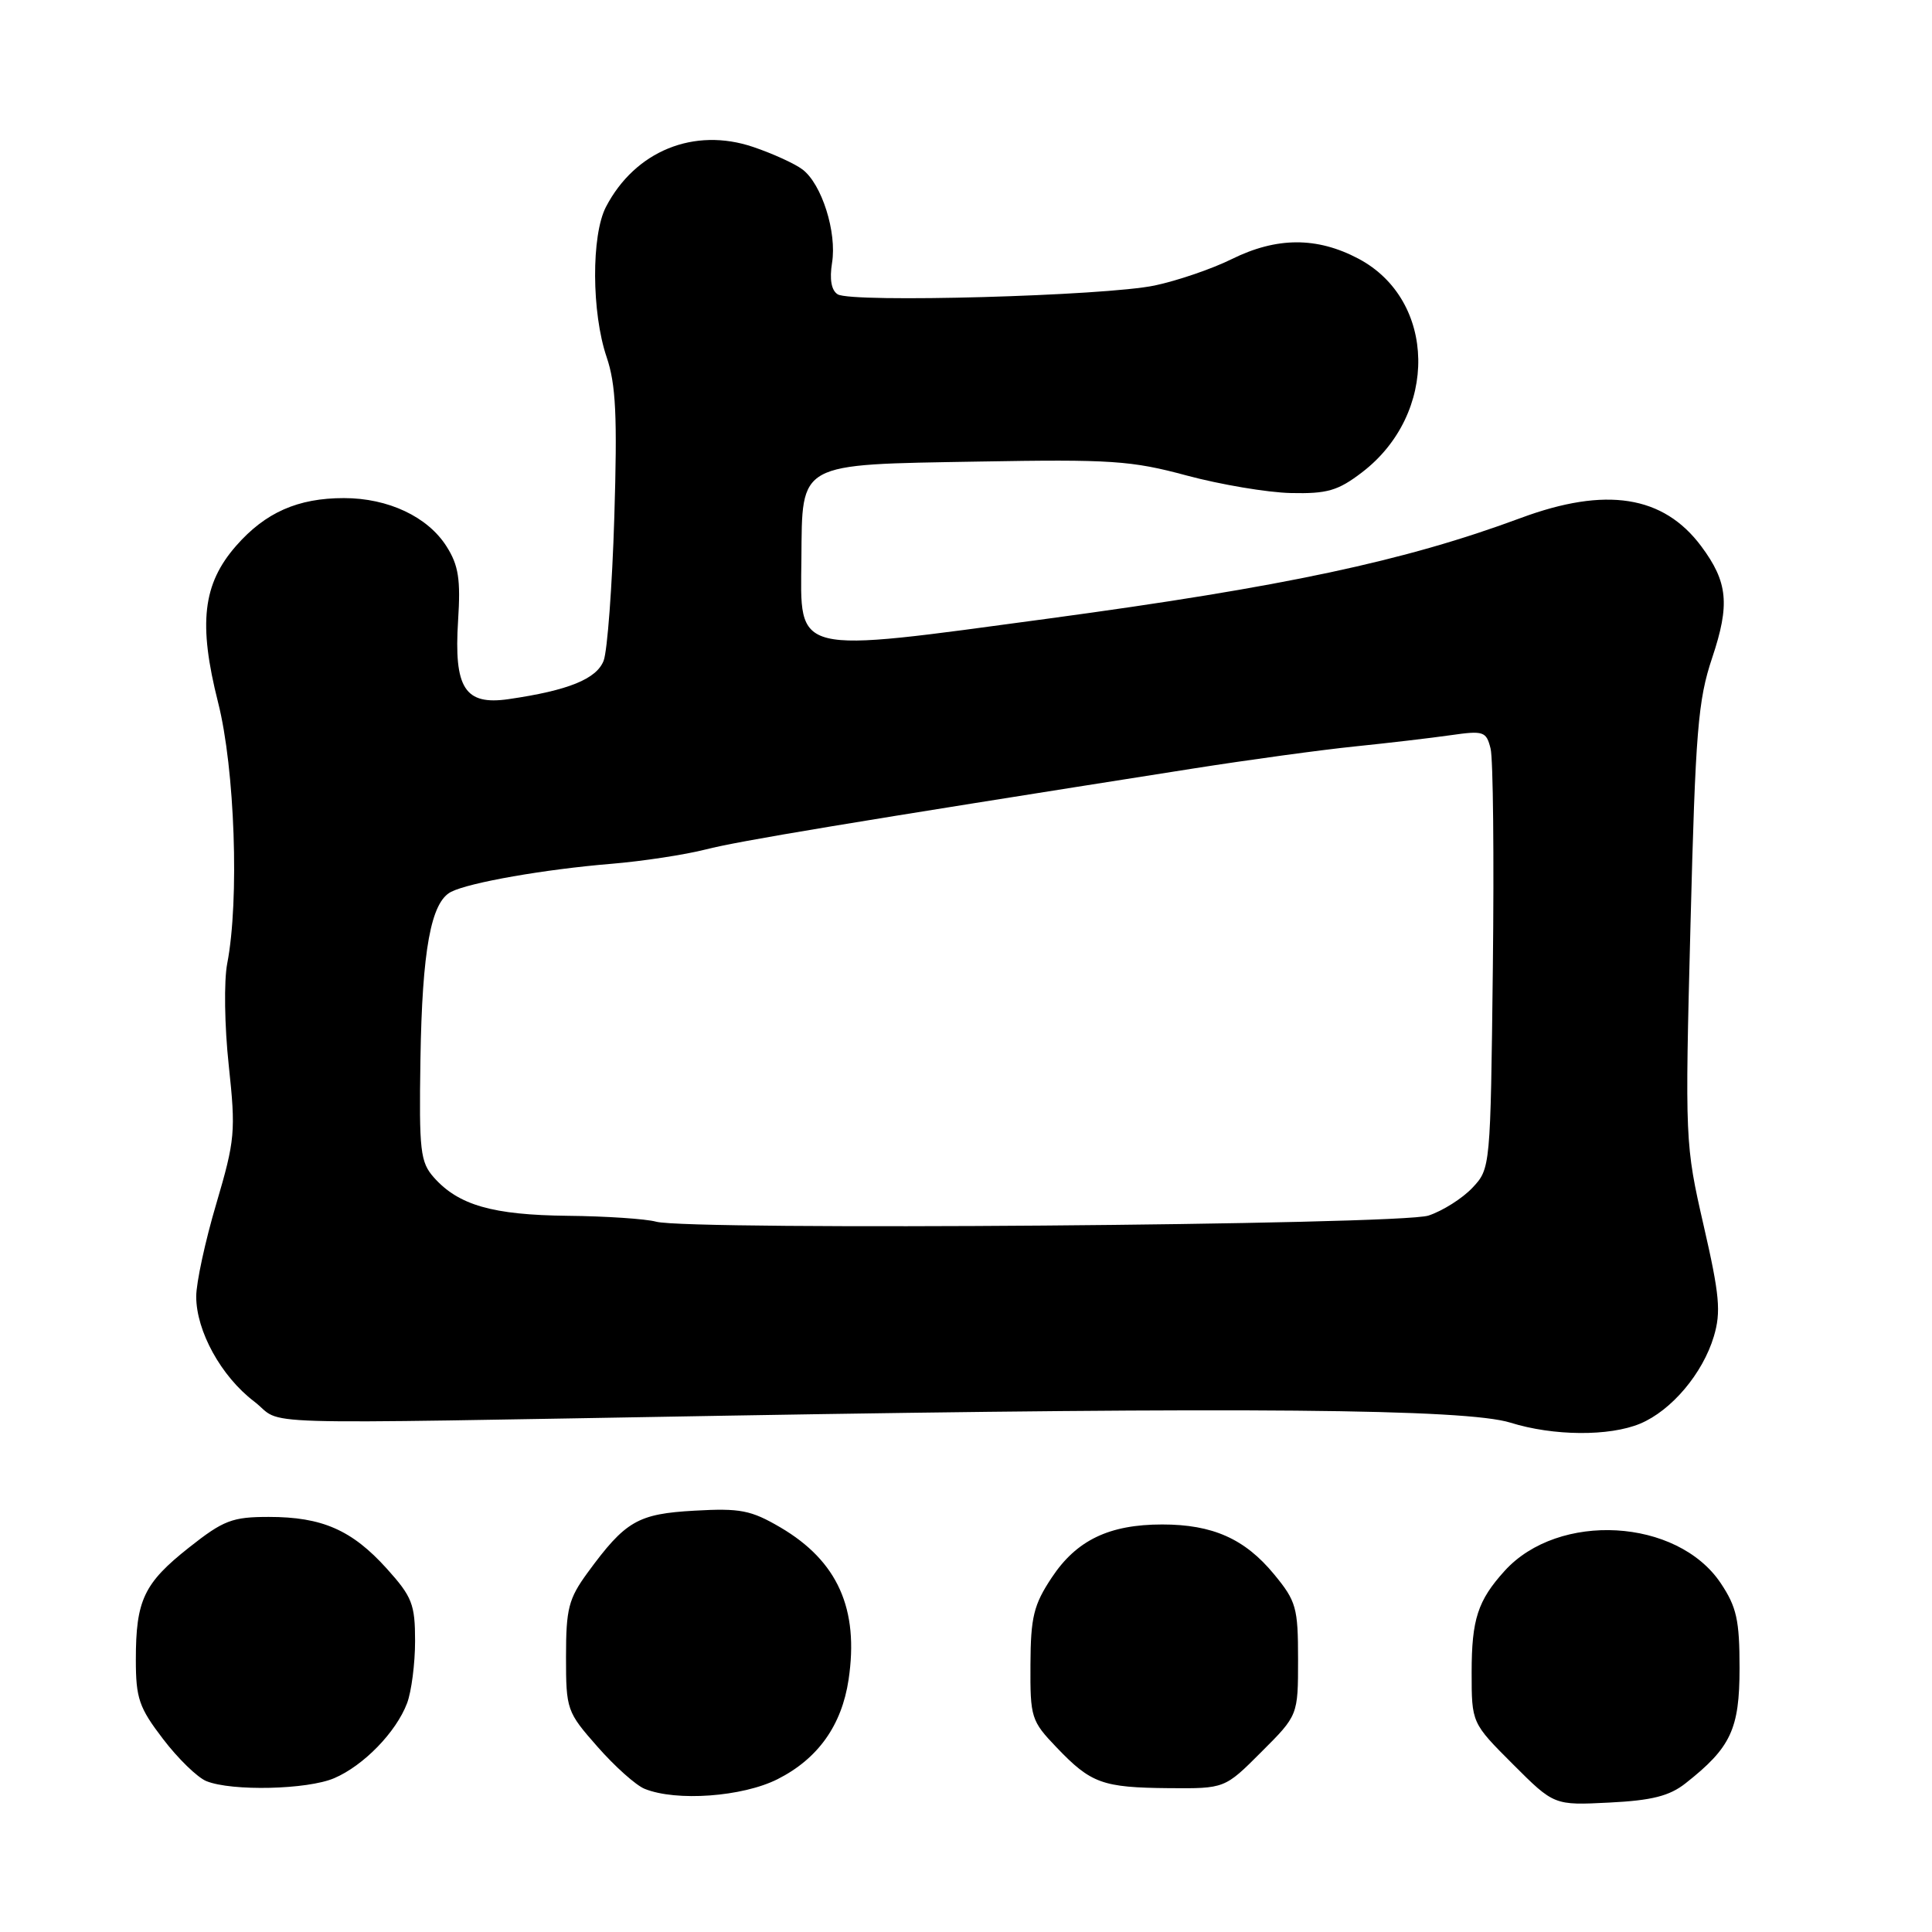 <?xml version="1.0" encoding="UTF-8" standalone="no"?>
<!DOCTYPE svg PUBLIC "-//W3C//DTD SVG 1.1//EN" "http://www.w3.org/Graphics/SVG/1.1/DTD/svg11.dtd" >
<svg xmlns="http://www.w3.org/2000/svg" xmlns:xlink="http://www.w3.org/1999/xlink" version="1.1" viewBox="0 0 256 256">
 <g >
 <path fill="currentColor"
d=" M 223.34 236.30 C 229.35 231.57 230.50 229.13 230.50 221.02 C 230.50 214.66 230.11 212.93 228.00 209.77 C 222.23 201.17 206.51 200.28 199.37 208.15 C 195.81 212.08 195.00 214.58 195.00 221.59 C 195.00 228.30 195.00 228.30 200.46 233.76 C 205.92 239.22 205.92 239.22 213.24 238.85 C 218.88 238.57 221.21 237.98 223.34 236.30 Z  M 103.03 235.75 C 108.38 233.05 111.53 228.63 112.44 222.57 C 113.84 213.19 111.00 206.85 103.41 202.39 C 99.50 200.10 98.09 199.83 92.05 200.17 C 84.49 200.59 82.88 201.53 77.85 208.40 C 75.34 211.84 75.00 213.16 75.00 219.51 C 75.00 226.54 75.10 226.83 79.17 231.45 C 81.46 234.06 84.27 236.57 85.42 237.03 C 89.62 238.73 98.39 238.09 103.03 235.75 Z  M 44.28 235.62 C 48.17 233.96 52.49 229.52 53.94 225.68 C 54.52 224.14 55.00 220.43 55.00 217.44 C 55.00 212.57 54.61 211.58 51.25 207.85 C 46.63 202.73 42.68 201.00 35.62 201.00 C 30.77 201.00 29.62 201.44 25.04 205.06 C 19.06 209.79 18.00 212.03 18.00 219.92 C 18.00 225.03 18.42 226.27 21.60 230.42 C 23.58 233.02 26.16 235.53 27.35 236.01 C 30.72 237.37 40.73 237.14 44.28 235.62 Z  M 167.14 232.14 C 172.00 227.29 172.00 227.29 172.00 219.87 C 172.00 213.02 171.76 212.16 168.82 208.60 C 164.95 203.90 160.68 202.00 154.00 202.00 C 146.97 202.00 142.64 204.08 139.36 209.04 C 136.97 212.64 136.57 214.26 136.54 220.56 C 136.50 227.59 136.64 228.03 140.00 231.54 C 144.57 236.32 146.07 236.86 154.89 236.94 C 162.29 237.00 162.29 237.00 167.14 232.14 Z  M 217.33 188.64 C 221.48 186.90 225.62 182.00 227.09 177.09 C 228.06 173.85 227.86 171.60 225.74 162.38 C 223.28 151.63 223.26 151.16 224.00 122.50 C 224.66 96.81 224.99 92.78 226.87 87.17 C 229.24 80.09 228.96 77.14 225.43 72.39 C 220.41 65.65 212.79 64.45 201.50 68.64 C 186.14 74.34 170.15 77.75 138.96 81.96 C 104.73 86.58 106.07 86.90 106.19 74.02 C 106.31 61.15 105.52 61.58 129.66 61.16 C 147.21 60.85 149.92 61.03 157.25 63.01 C 161.72 64.21 167.93 65.26 171.04 65.33 C 175.85 65.44 177.28 65.03 180.46 62.60 C 190.62 54.85 190.37 39.76 179.99 34.27 C 174.50 31.37 169.17 31.39 163.22 34.33 C 160.62 35.62 156.03 37.19 153.00 37.83 C 146.46 39.21 112.86 40.15 111.00 39.00 C 110.16 38.48 109.90 37.02 110.25 34.83 C 110.91 30.78 108.89 24.39 106.34 22.46 C 105.33 21.69 102.39 20.35 99.82 19.48 C 91.98 16.81 84.15 20.00 80.29 27.42 C 78.34 31.18 78.38 41.42 80.38 47.31 C 81.61 50.93 81.81 55.11 81.40 68.50 C 81.12 77.67 80.48 86.23 79.99 87.53 C 79.06 89.97 75.31 91.49 67.39 92.64 C 61.59 93.48 60.13 91.20 60.70 82.22 C 61.05 76.78 60.76 74.91 59.18 72.42 C 56.69 68.47 51.44 66.00 45.57 66.00 C 39.47 66.00 35.17 67.90 31.30 72.31 C 26.86 77.37 26.25 82.61 28.90 93.09 C 31.12 101.85 31.73 119.29 30.11 127.66 C 29.66 129.95 29.75 135.99 30.31 141.16 C 31.25 149.94 31.15 151.04 28.66 159.50 C 27.19 164.45 26.00 169.98 26.00 171.79 C 26.00 176.37 29.30 182.37 33.66 185.69 C 37.90 188.93 30.61 188.71 96.50 187.58 C 164.69 186.41 194.28 186.68 200.14 188.51 C 205.84 190.29 213.25 190.34 217.33 188.64 Z  M 86.94 161.88 C 85.60 161.51 80.32 161.15 75.22 161.10 C 65.28 160.99 60.77 159.70 57.50 156.03 C 55.69 153.99 55.52 152.53 55.71 140.39 C 55.94 125.87 57.10 119.52 59.78 118.17 C 62.23 116.93 72.24 115.18 81.00 114.46 C 85.12 114.12 90.75 113.26 93.50 112.56 C 97.95 111.42 112.18 109.06 158.00 101.85 C 165.43 100.68 175.10 99.36 179.50 98.91 C 183.90 98.46 189.61 97.79 192.20 97.42 C 196.60 96.79 196.94 96.91 197.51 99.19 C 197.85 100.53 197.98 113.60 197.81 128.24 C 197.50 154.74 197.49 154.85 195.10 157.39 C 193.78 158.79 191.16 160.45 189.28 161.07 C 185.47 162.33 91.21 163.07 86.94 161.88 Z "/>
</g>
</svg>